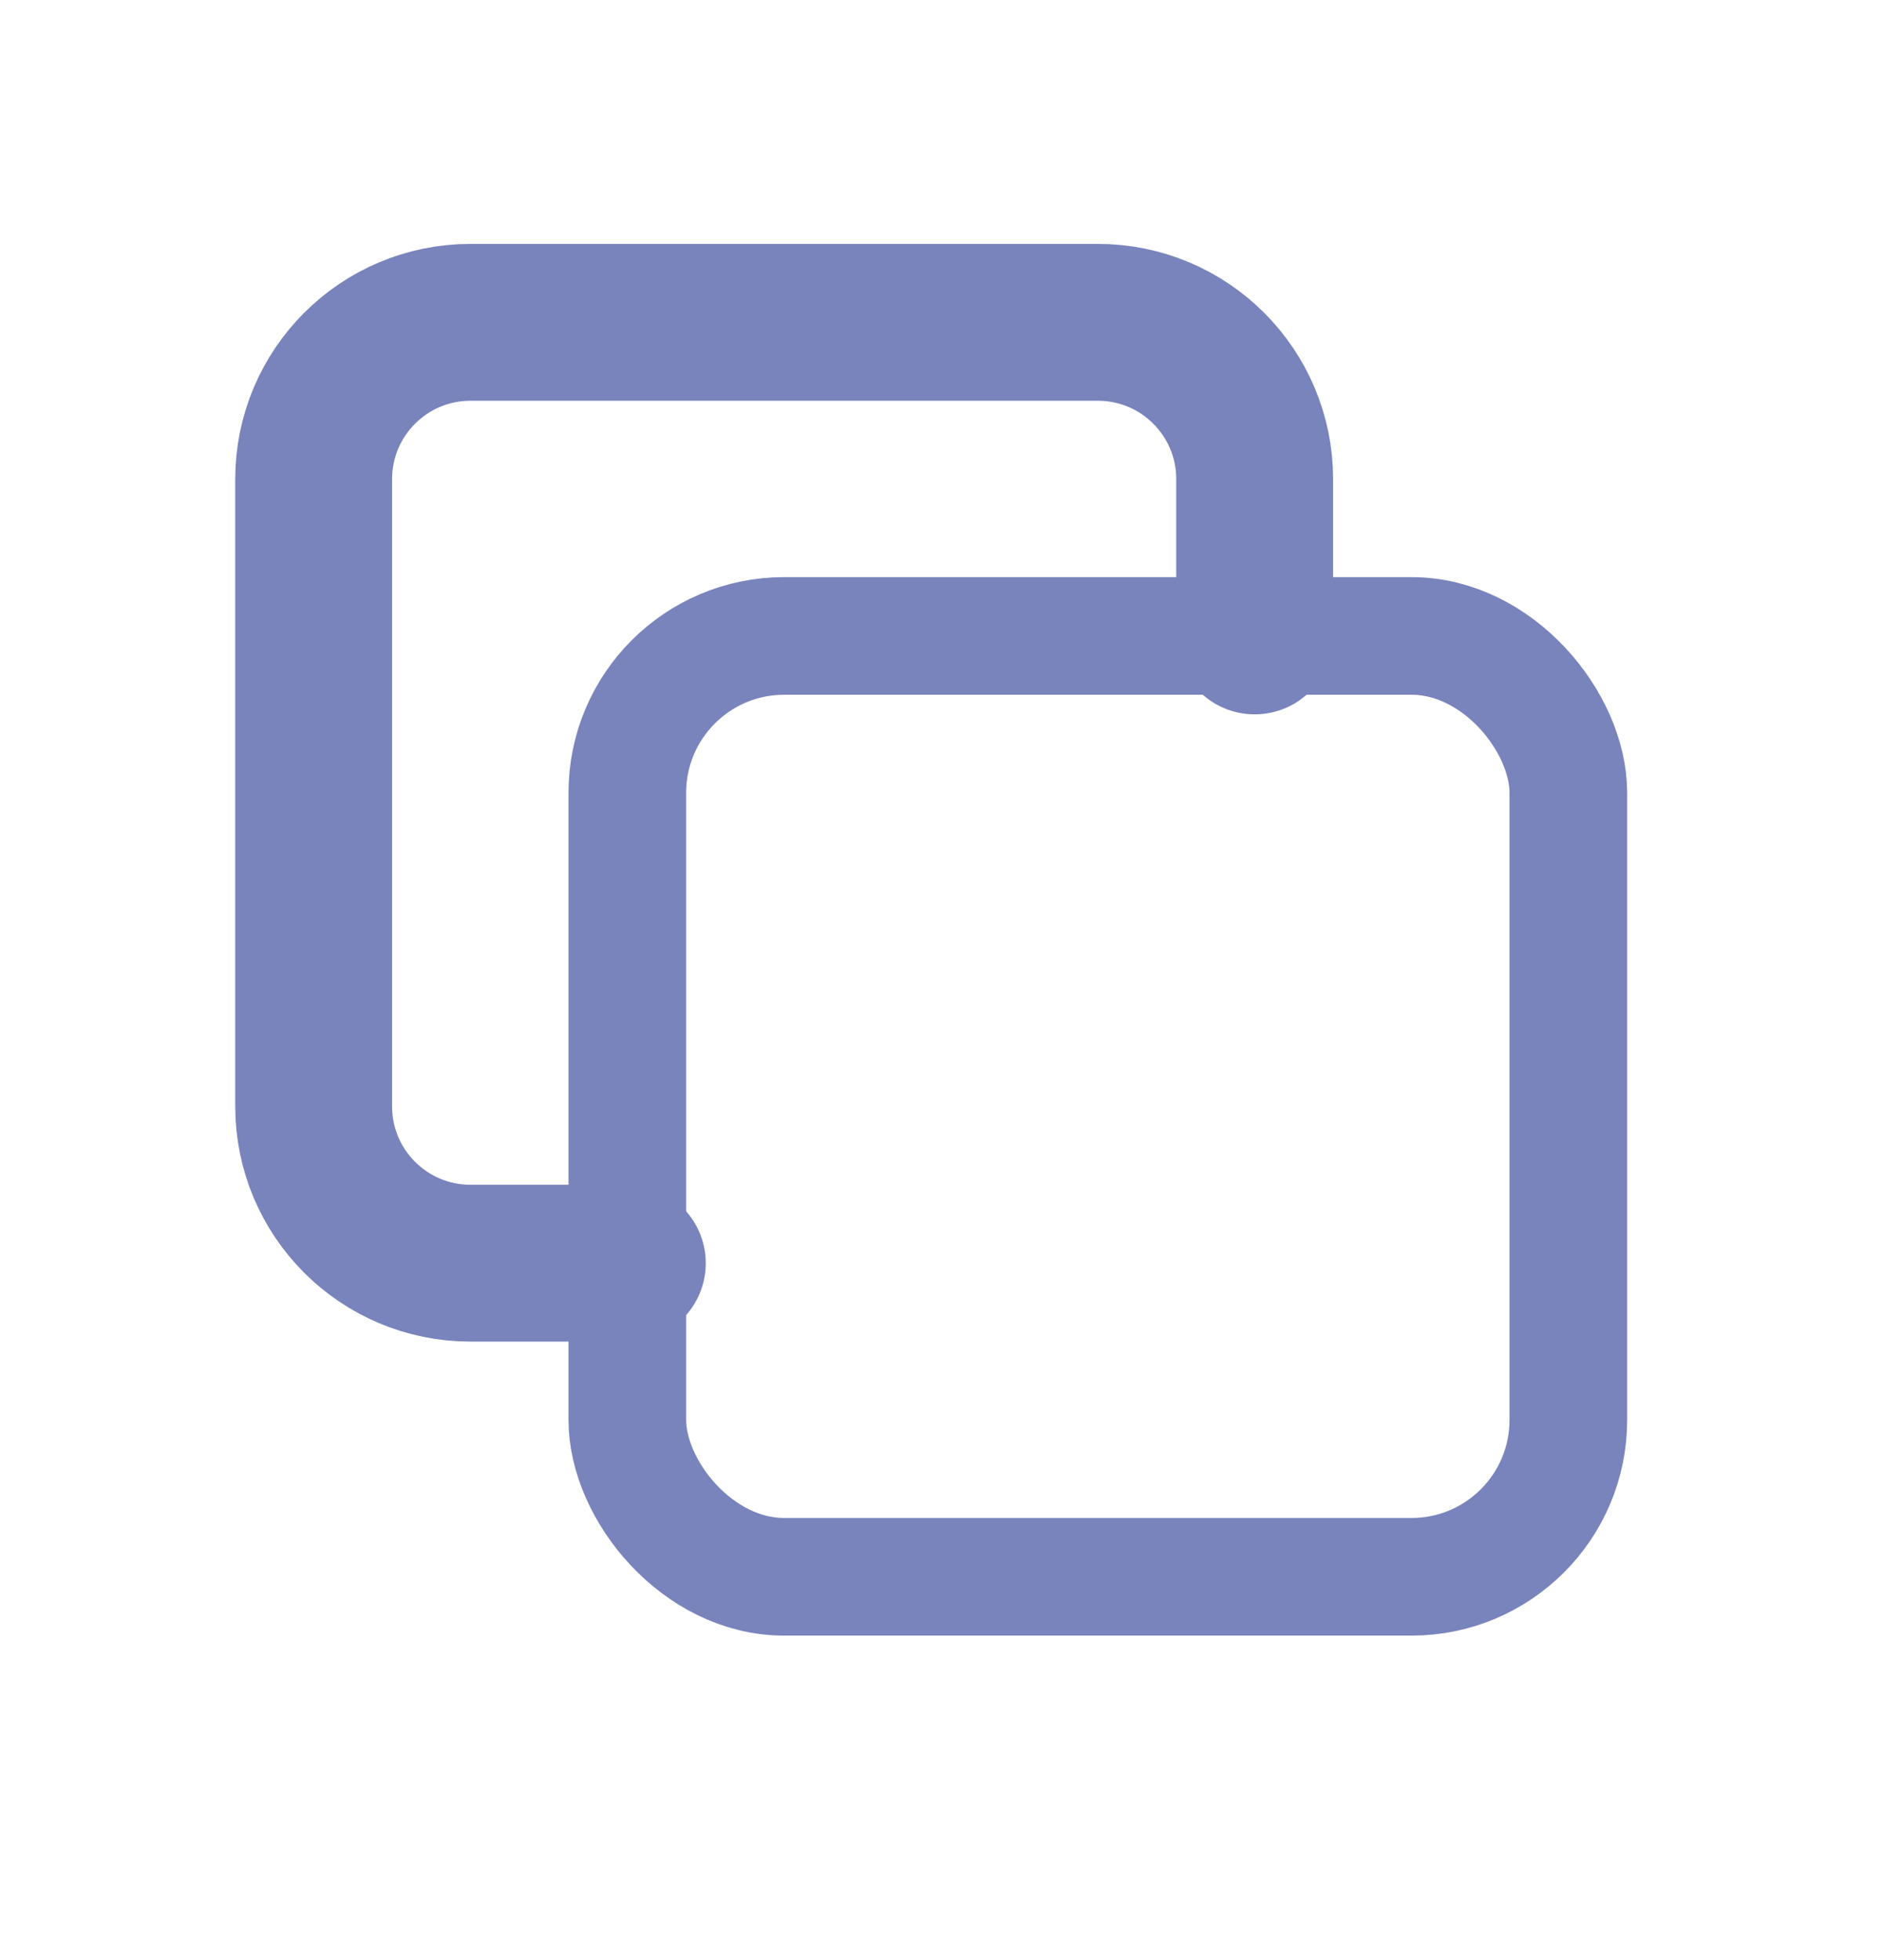 <svg width="24" height="25" viewBox="0 0 24 25" fill="none" xmlns="http://www.w3.org/2000/svg">
<g id="copy">
<g id="Rectangle">
<rect x="8" y="8.111" width="12" height="12" rx="2" stroke="#8692D0" stroke-width="1.5" stroke-linecap="round" stroke-linejoin="round"/>
<rect x="8" y="8.111" width="12" height="12" rx="2" stroke="black" stroke-opacity="0.1" stroke-width="1.5" stroke-linecap="round" stroke-linejoin="round"/>
</g>
<g id="Path">
<path d="M16 8.111V6.111C16 5.007 15.105 4.111 14 4.111H6C4.895 4.111 4 5.007 4 6.111V14.111C4 15.216 4.895 16.111 6 16.111H8" stroke="#8692D0" stroke-width="2" stroke-linecap="round" stroke-linejoin="round"/>
<path d="M16 8.111V6.111C16 5.007 15.105 4.111 14 4.111H6C4.895 4.111 4 5.007 4 6.111V14.111C4 15.216 4.895 16.111 6 16.111H8" stroke="black" stroke-opacity="0.1" stroke-width="2" stroke-linecap="round" stroke-linejoin="round"/>
</g>
</g>
</svg>
